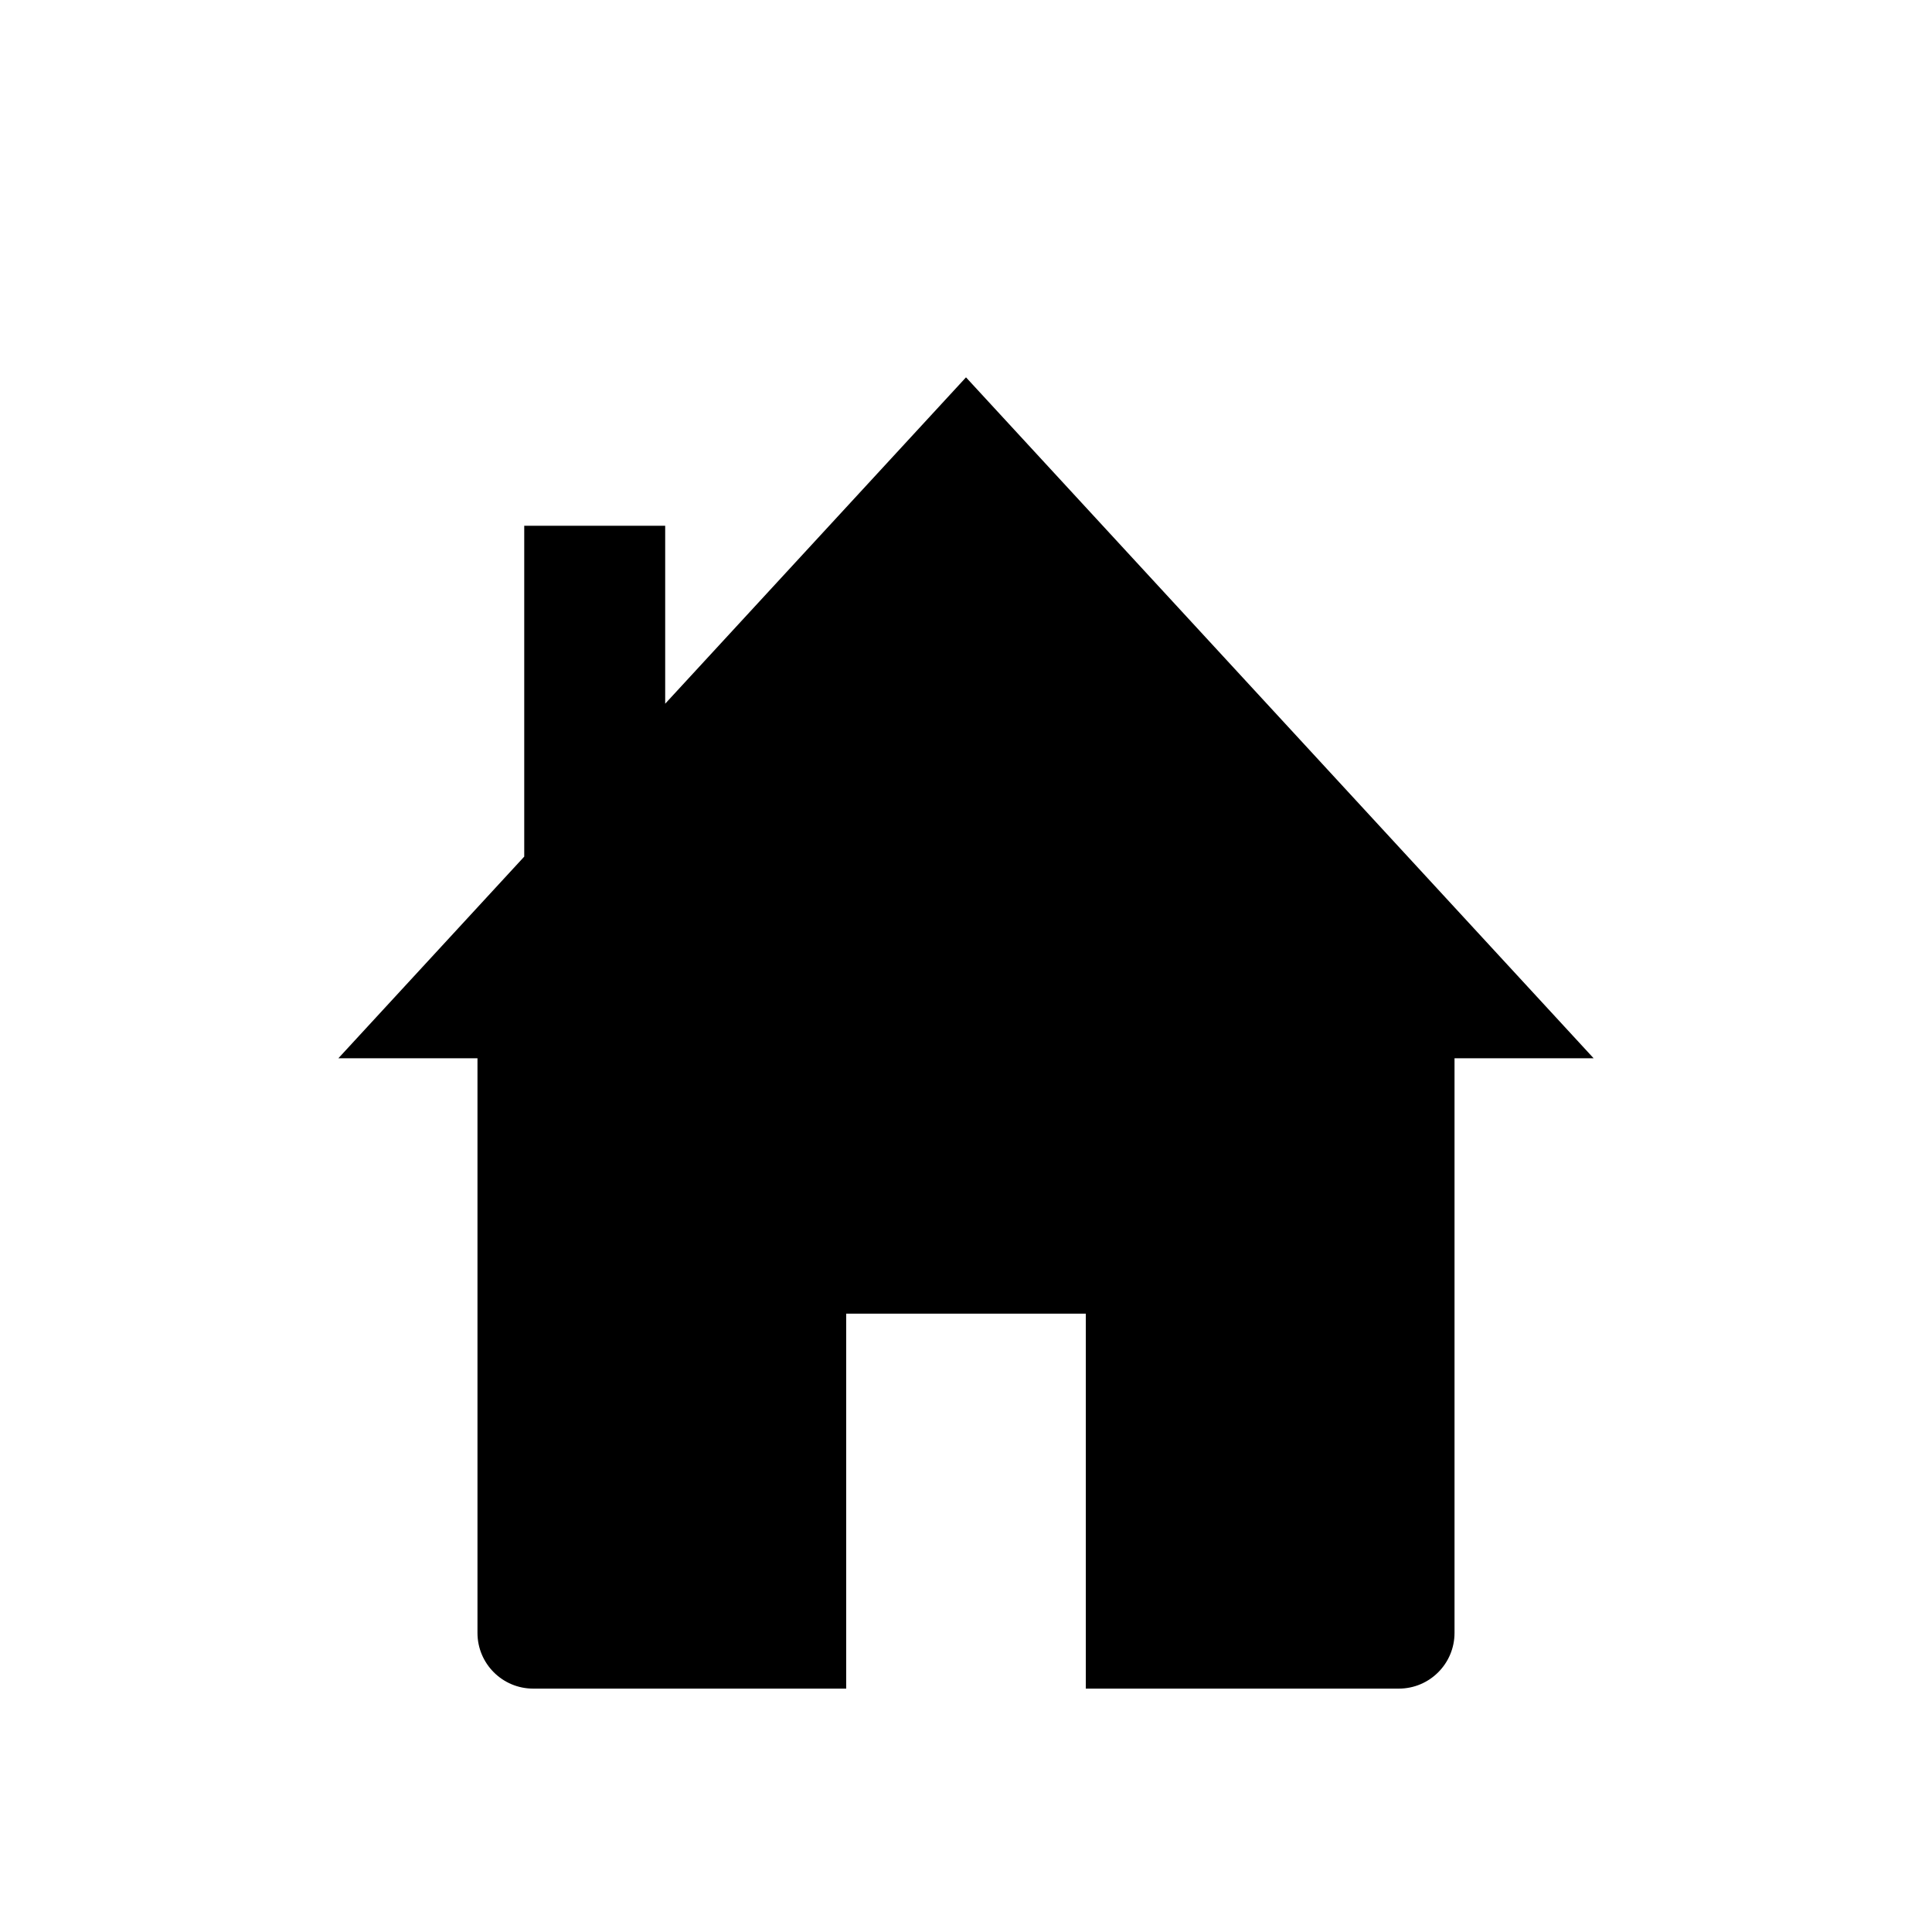 <?xml version="1.0" encoding="utf-8"?>
<!-- Generator: Adobe Illustrator 17.0.2, SVG Export Plug-In . SVG Version: 6.00 Build 0)  -->
<!DOCTYPE svg PUBLIC "-//W3C//DTD SVG 1.1//EN" "http://www.w3.org/Graphics/SVG/1.1/DTD/svg11.dtd">
<svg version="1.1" id="Layer_1" xmlns="http://www.w3.org/2000/svg" xmlns:xlink="http://www.w3.org/1999/xlink" x="0px" y="0px"
	 width="512px" height="512px" viewBox="0 0 512 512" enable-background="new 0 0 512 512" xml:space="preserve">
<path d="M422.325,280.448L256,100l-79.719,86.489v-47.16h-37.354v87.685l-49.251,53.433h36.861v152.29
	c0,8.153,6.61,14.763,14.763,14.763h82.949v-99.364h63.502V447.5H370.7c8.153,0,14.763-6.61,14.763-14.763V280.448H422.325z"/>
</svg>
